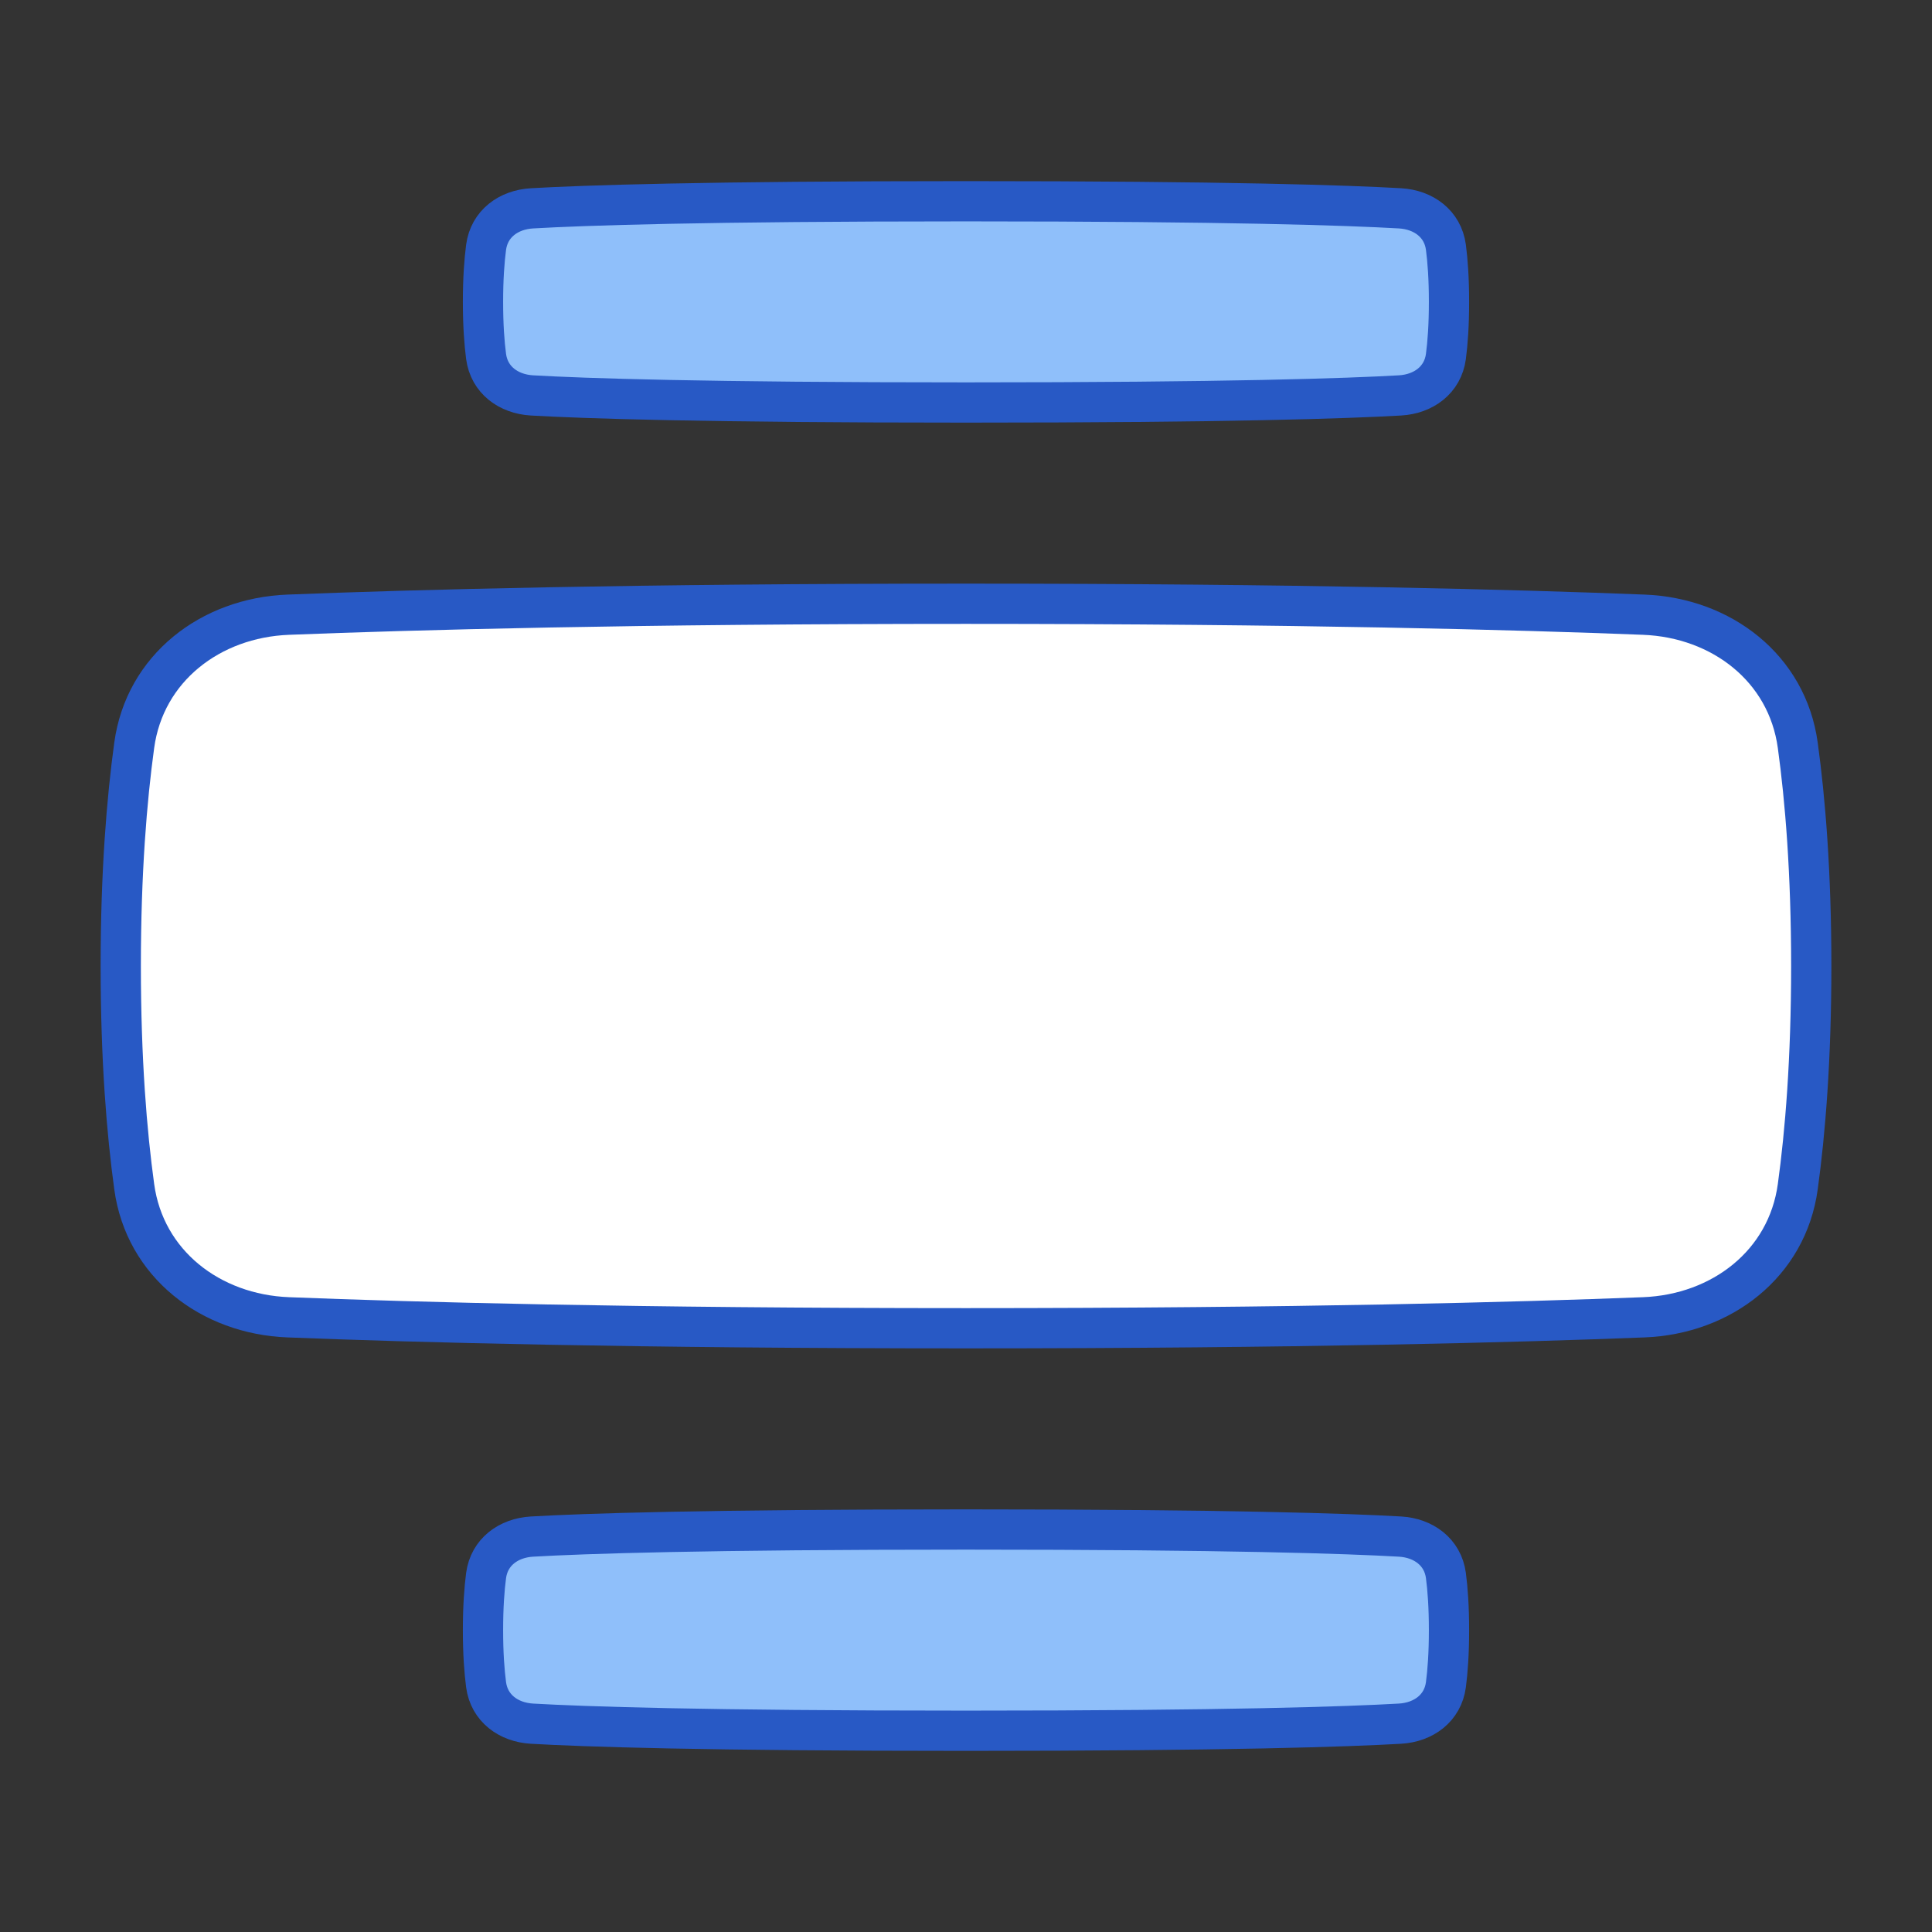 <svg xmlns="http://www.w3.org/2000/svg" fill="none" viewBox="0 0 48 48" id="Text-Image-Center-Large--Streamline-Plump">
  <rect x="0" y="0" width="48" height="48" fill="#333333" stroke="none"/>
  <desc>
    Text Image Center Large Streamline Icon: https://streamlinehq.com
  </desc>
  <g id="text-image-center-large">
    <path id="Rectangle 1102" fill="#ffffff" d="M44.665 18.516c-0.262 -1.915 -1.893 -3.168 -3.824 -3.244C37.741 15.149 32.264 15 24 15c-8.264 0 -13.74 0.15 -16.841 0.272 -1.931 0.076 -3.562 1.329 -3.824 3.243C3.15 19.861 3 21.674 3 24c0 2.327 0.15 4.139 0.335 5.485 0.262 1.914 1.893 3.167 3.824 3.243 3.1 0.123 8.577 0.272 16.841 0.272 8.264 0 13.74 -0.15 16.841 -0.272 1.931 -0.076 3.562 -1.329 3.824 -3.244C44.85 28.14 45 26.328 45 24s-0.15 -4.139 -0.335 -5.484Z" stroke-width="1"></path>
    <path id="Rectangle 1103" fill="#8fbffa" d="M35.923 6.142c-0.078 -0.581 -0.555 -0.932 -1.14 -0.966C33.495 5.102 30.53 5 24 5c-6.53 0 -9.495 0.102 -10.783 0.176 -0.585 0.034 -1.062 0.385 -1.14 0.966 -0.044 0.333 -0.077 0.776 -0.077 1.358 0 0.582 0.033 1.025 0.077 1.358 0.078 0.581 0.555 0.932 1.14 0.966C14.505 9.898 17.47 10 24 10c6.53 0 9.495 -0.102 10.783 -0.176 0.585 -0.034 1.062 -0.385 1.14 -0.966 0.044 -0.333 0.077 -0.776 0.077 -1.358 0 -0.582 -0.033 -1.025 -0.077 -1.358Z" stroke-width="1"></path>
    <path id="Rectangle 1104" fill="#8fbffa" d="M35.923 39.142c-0.078 -0.581 -0.555 -0.932 -1.14 -0.966C33.495 38.102 30.53 38 24 38c-6.53 0 -9.495 0.102 -10.783 0.176 -0.585 0.034 -1.062 0.385 -1.14 0.966 -0.044 0.333 -0.077 0.776 -0.077 1.358 0 0.582 0.033 1.025 0.077 1.358 0.078 0.581 0.555 0.932 1.14 0.966C14.505 42.898 17.47 43 24 43c6.53 0 9.495 -0.102 10.783 -0.176 0.585 -0.034 1.062 -0.385 1.14 -0.966 0.044 -0.333 0.077 -0.776 0.077 -1.358 0 -0.582 -0.033 -1.025 -0.077 -1.358Z" stroke-width="1"></path>
    <path id="Rectangle 1096" stroke="#2859c5" stroke-linecap="round" stroke-linejoin="round" d="M44.665 18.516c-0.262 -1.915 -1.893 -3.168 -3.824 -3.244C37.741 15.149 32.264 15 24 15c-8.264 0 -13.74 0.15 -16.841 0.272 -1.931 0.076 -3.562 1.329 -3.824 3.243C3.15 19.861 3 21.674 3 24c0 2.327 0.15 4.139 0.335 5.485 0.262 1.914 1.893 3.167 3.824 3.243 3.1 0.123 8.577 0.272 16.841 0.272 8.264 0 13.74 -0.15 16.841 -0.272 1.931 -0.076 3.562 -1.329 3.824 -3.244C44.85 28.14 45 26.328 45 24s-0.15 -4.139 -0.335 -5.484Z" stroke-width="1"></path>
    <path id="Rectangle 1100" stroke="#2859c5" stroke-linecap="round" stroke-linejoin="round" d="M35.923 6.142c-0.078 -0.581 -0.555 -0.932 -1.14 -0.966C33.495 5.102 30.53 5 24 5c-6.53 0 -9.495 0.102 -10.783 0.176 -0.585 0.034 -1.062 0.385 -1.14 0.966 -0.044 0.333 -0.077 0.776 -0.077 1.358 0 0.582 0.033 1.025 0.077 1.358 0.078 0.581 0.555 0.932 1.14 0.966C14.505 9.898 17.47 10 24 10c6.53 0 9.495 -0.102 10.783 -0.176 0.585 -0.034 1.062 -0.385 1.14 -0.966 0.044 -0.333 0.077 -0.776 0.077 -1.358 0 -0.582 -0.033 -1.025 -0.077 -1.358Z" stroke-width="1"></path>
    <path id="Rectangle 1101" stroke="#2859c5" stroke-linecap="round" stroke-linejoin="round" d="M35.923 39.142c-0.078 -0.581 -0.555 -0.932 -1.14 -0.966C33.495 38.102 30.53 38 24 38c-6.53 0 -9.495 0.102 -10.783 0.176 -0.585 0.034 -1.062 0.385 -1.14 0.966 -0.044 0.333 -0.077 0.776 -0.077 1.358 0 0.582 0.033 1.025 0.077 1.358 0.078 0.581 0.555 0.932 1.14 0.966C14.505 42.898 17.47 43 24 43c6.53 0 9.495 -0.102 10.783 -0.176 0.585 -0.034 1.062 -0.385 1.14 -0.966 0.044 -0.333 0.077 -0.776 0.077 -1.358 0 -0.582 -0.033 -1.025 -0.077 -1.358Z" stroke-width="1"></path>
  </g>
</svg>